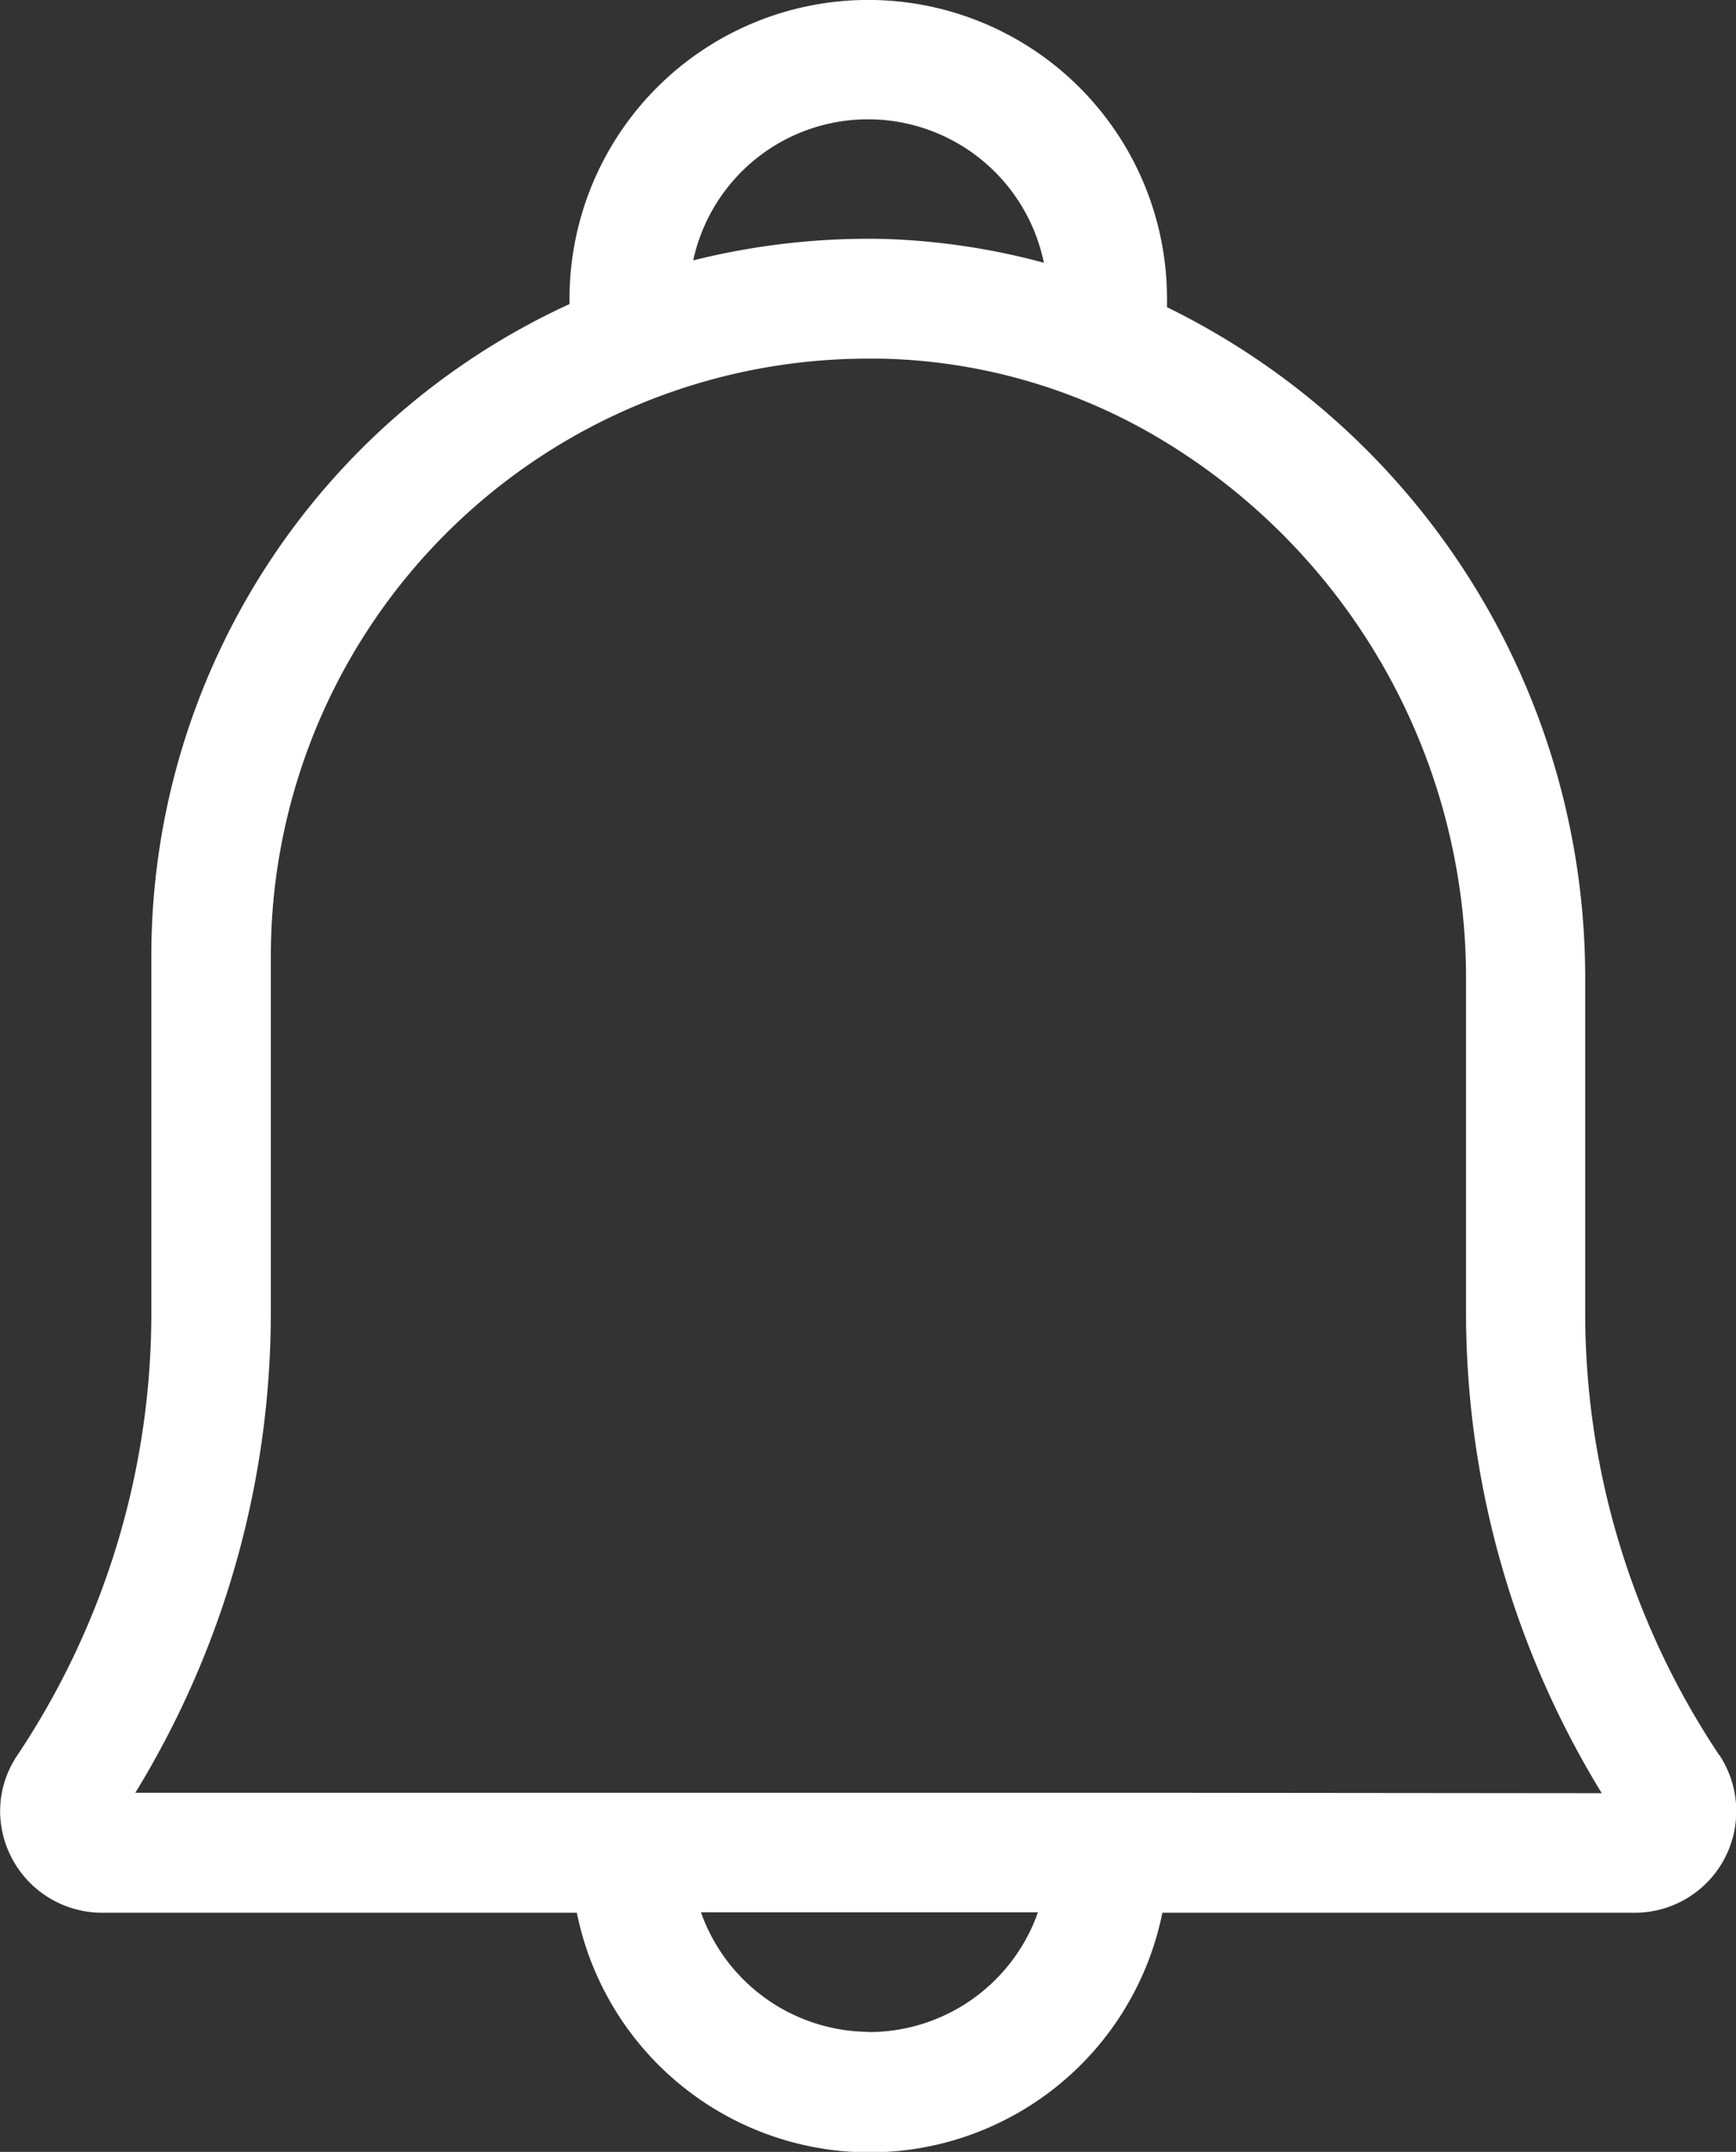 <svg xmlns="http://www.w3.org/2000/svg" width="16.14" height="20" viewBox="0 0 16.14 20"><rect x="0" y="0" width="16.14" height="20" fill="#333333" stroke="none"/><defs><style>.a{fill:#fff;}</style></defs><g transform="translate(-23.67 -15)"><path class="a" d="M39.652,31.309A7.4,7.4,0,0,1,38.408,27.2V24.11a6.941,6.941,0,0,0-3.888-6.255v-.078a2.777,2.777,0,1,0-5.555,0v.049a6.666,6.666,0,0,0-3.888,6.061V27.2a7.4,7.4,0,0,1-1.244,4.111.929.929,0,0,0-.162.522.949.949,0,0,0,.962.944h4.4a2.777,2.777,0,0,0,5.444,0h4.4a.944.944,0,0,0,.778-1.466Zm-7.91-15.2a1.669,1.669,0,0,1,1.633,1.333,6.444,6.444,0,0,0-1.511-.222,6.739,6.739,0,0,0-1.749.2,1.662,1.662,0,0,1,1.626-1.311Zm0,17.775a1.666,1.666,0,0,1-1.555-1.111H33.32A1.666,1.666,0,0,1,31.742,33.886Zm2.722-2.222H24.928a8.545,8.545,0,0,0,1.26-4.466V23.888a5.555,5.555,0,0,1,5.555-5.555h.107a5.268,5.268,0,0,1,2.666.782A5.835,5.835,0,0,1,37.3,24.11V27.2a8.546,8.546,0,0,0,1.262,4.466Z"/></g></svg>